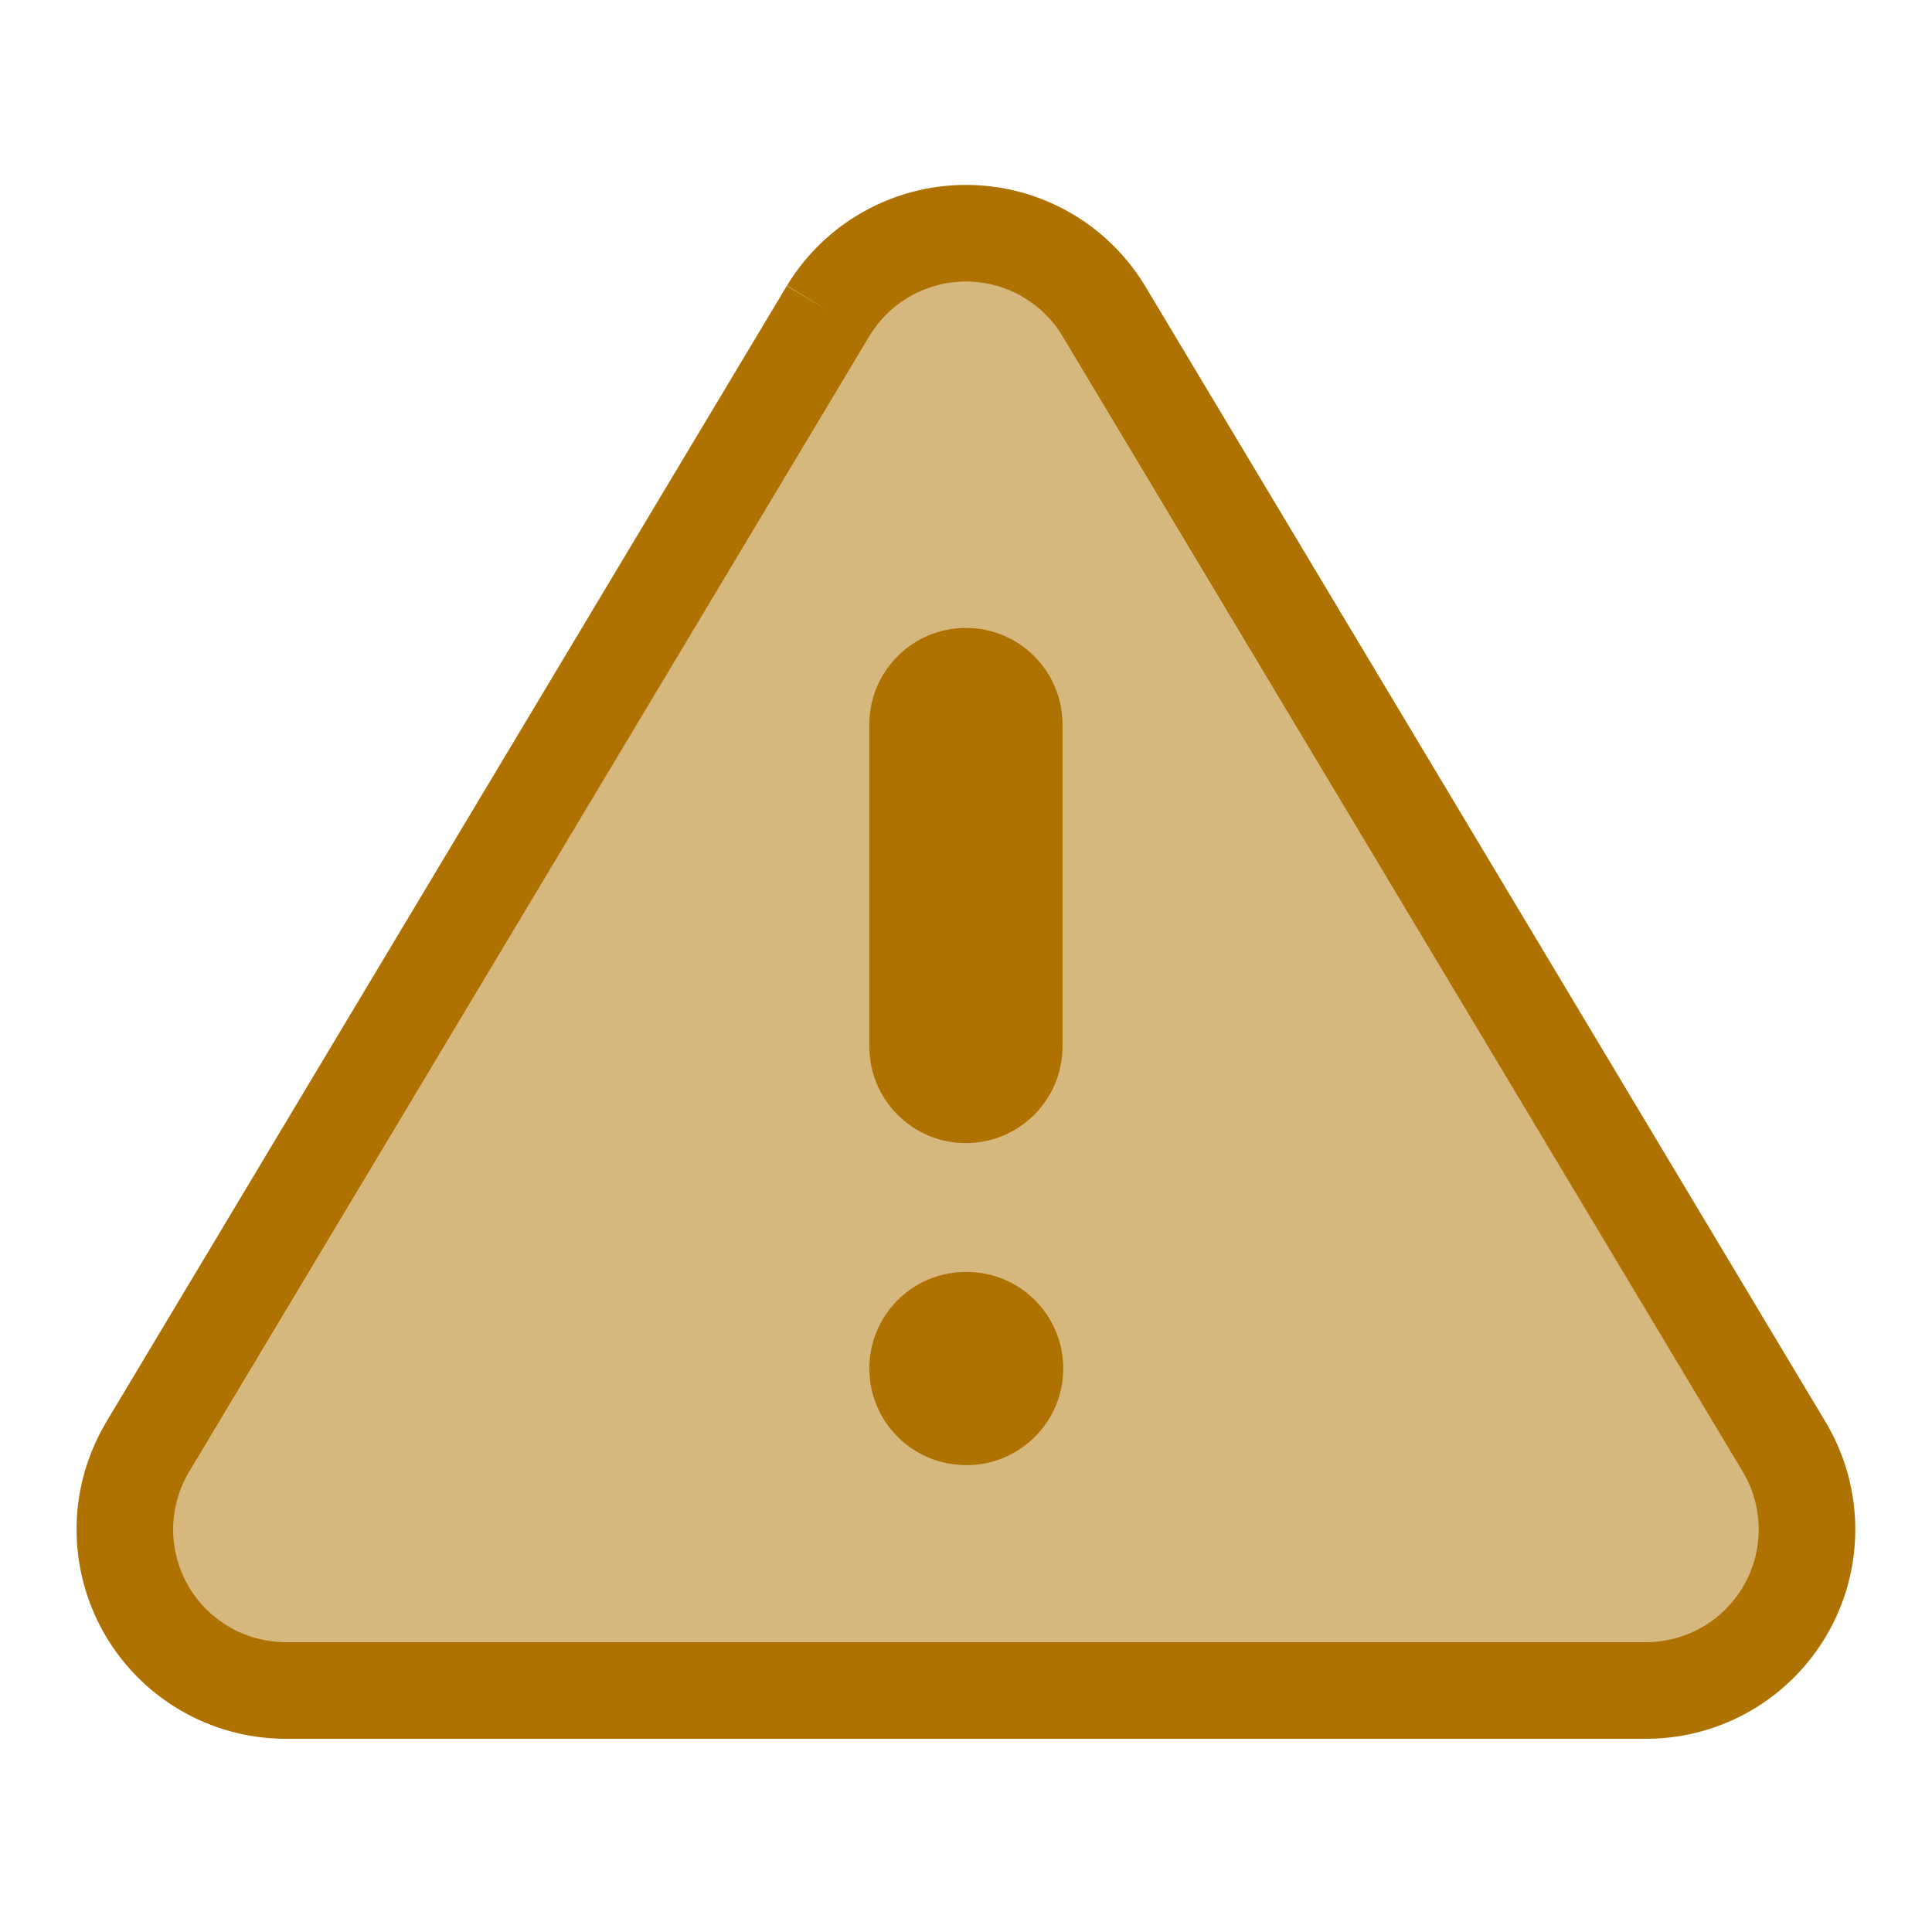 <svg width="24" height="24" viewBox="0 0 24 24" fill="none" xmlns="http://www.w3.org/2000/svg">
<g id="alert-triangle">
<path id="Surface 2" opacity="0.5" d="M10.289 3.859L1.819 17.999C1.644 18.302 1.552 18.645 1.551 18.994C1.55 19.343 1.64 19.686 1.813 19.99C1.986 20.293 2.236 20.546 2.537 20.723C2.837 20.9 3.18 20.995 3.529 20.999H20.469C20.818 20.995 21.16 20.9 21.461 20.723C21.762 20.546 22.011 20.293 22.184 19.99C22.357 19.686 22.448 19.343 22.447 18.994C22.446 18.645 22.353 18.302 22.179 17.999L13.709 3.859C13.53 3.565 13.28 3.322 12.98 3.154C12.681 2.985 12.342 2.896 11.999 2.896C11.655 2.896 11.317 2.985 11.018 3.154C10.718 3.322 10.467 3.565 10.289 3.859V3.859Z" fill="#AF7200"/>
<g id="Surface">
<path d="M11.999 7.8C12.662 7.8 13.199 8.337 13.199 9V13C13.199 13.662 12.662 14.2 11.999 14.2C11.336 14.2 10.799 13.662 10.799 13V9C10.799 8.337 11.336 7.8 11.999 7.8Z" fill="#AF7200"/>
<path d="M11.999 15.8C11.336 15.8 10.799 16.337 10.799 17C10.799 17.662 11.336 18.2 11.999 18.2H12.008C12.671 18.2 13.208 17.662 13.208 17C13.208 16.337 12.671 15.8 12.008 15.8H11.999Z" fill="#AF7200"/>
<path fill-rule="evenodd" clip-rule="evenodd" d="M10.724 2.631C11.113 2.412 11.552 2.297 11.999 2.297C12.446 2.297 12.885 2.412 13.275 2.631C13.664 2.85 13.99 3.166 14.222 3.548L14.224 3.551L22.694 17.691L22.699 17.7C22.926 18.093 23.046 18.538 23.047 18.992C23.049 19.446 22.931 19.893 22.706 20.287C22.481 20.682 22.157 21.01 21.766 21.241C21.375 21.471 20.93 21.595 20.476 21.6L20.469 21.6L3.523 21.6C3.069 21.595 2.624 21.471 2.233 21.241C1.841 21.01 1.517 20.682 1.292 20.287C1.068 19.893 0.95 19.446 0.951 18.992C0.952 18.538 1.073 18.093 1.3 17.7L1.304 17.691L9.774 3.551L10.289 3.86L9.776 3.548C10.008 3.166 10.334 2.85 10.724 2.631ZM10.803 4.169L10.802 4.171L2.337 18.303C2.216 18.514 2.152 18.753 2.151 18.996C2.15 19.24 2.214 19.481 2.335 19.693C2.456 19.905 2.63 20.082 2.841 20.206C3.051 20.33 3.289 20.396 3.533 20.4H20.465C20.709 20.396 20.947 20.33 21.157 20.206C21.368 20.082 21.542 19.905 21.663 19.693C21.785 19.481 21.848 19.24 21.847 18.996C21.846 18.753 21.783 18.514 21.662 18.303L13.196 4.171L13.195 4.169C13.071 3.964 12.895 3.795 12.686 3.677C12.476 3.559 12.24 3.497 11.999 3.497C11.759 3.497 11.522 3.559 11.312 3.677C11.103 3.795 10.928 3.964 10.803 4.169Z" fill="#AF7200"/>
</g>
</g>
</svg>

